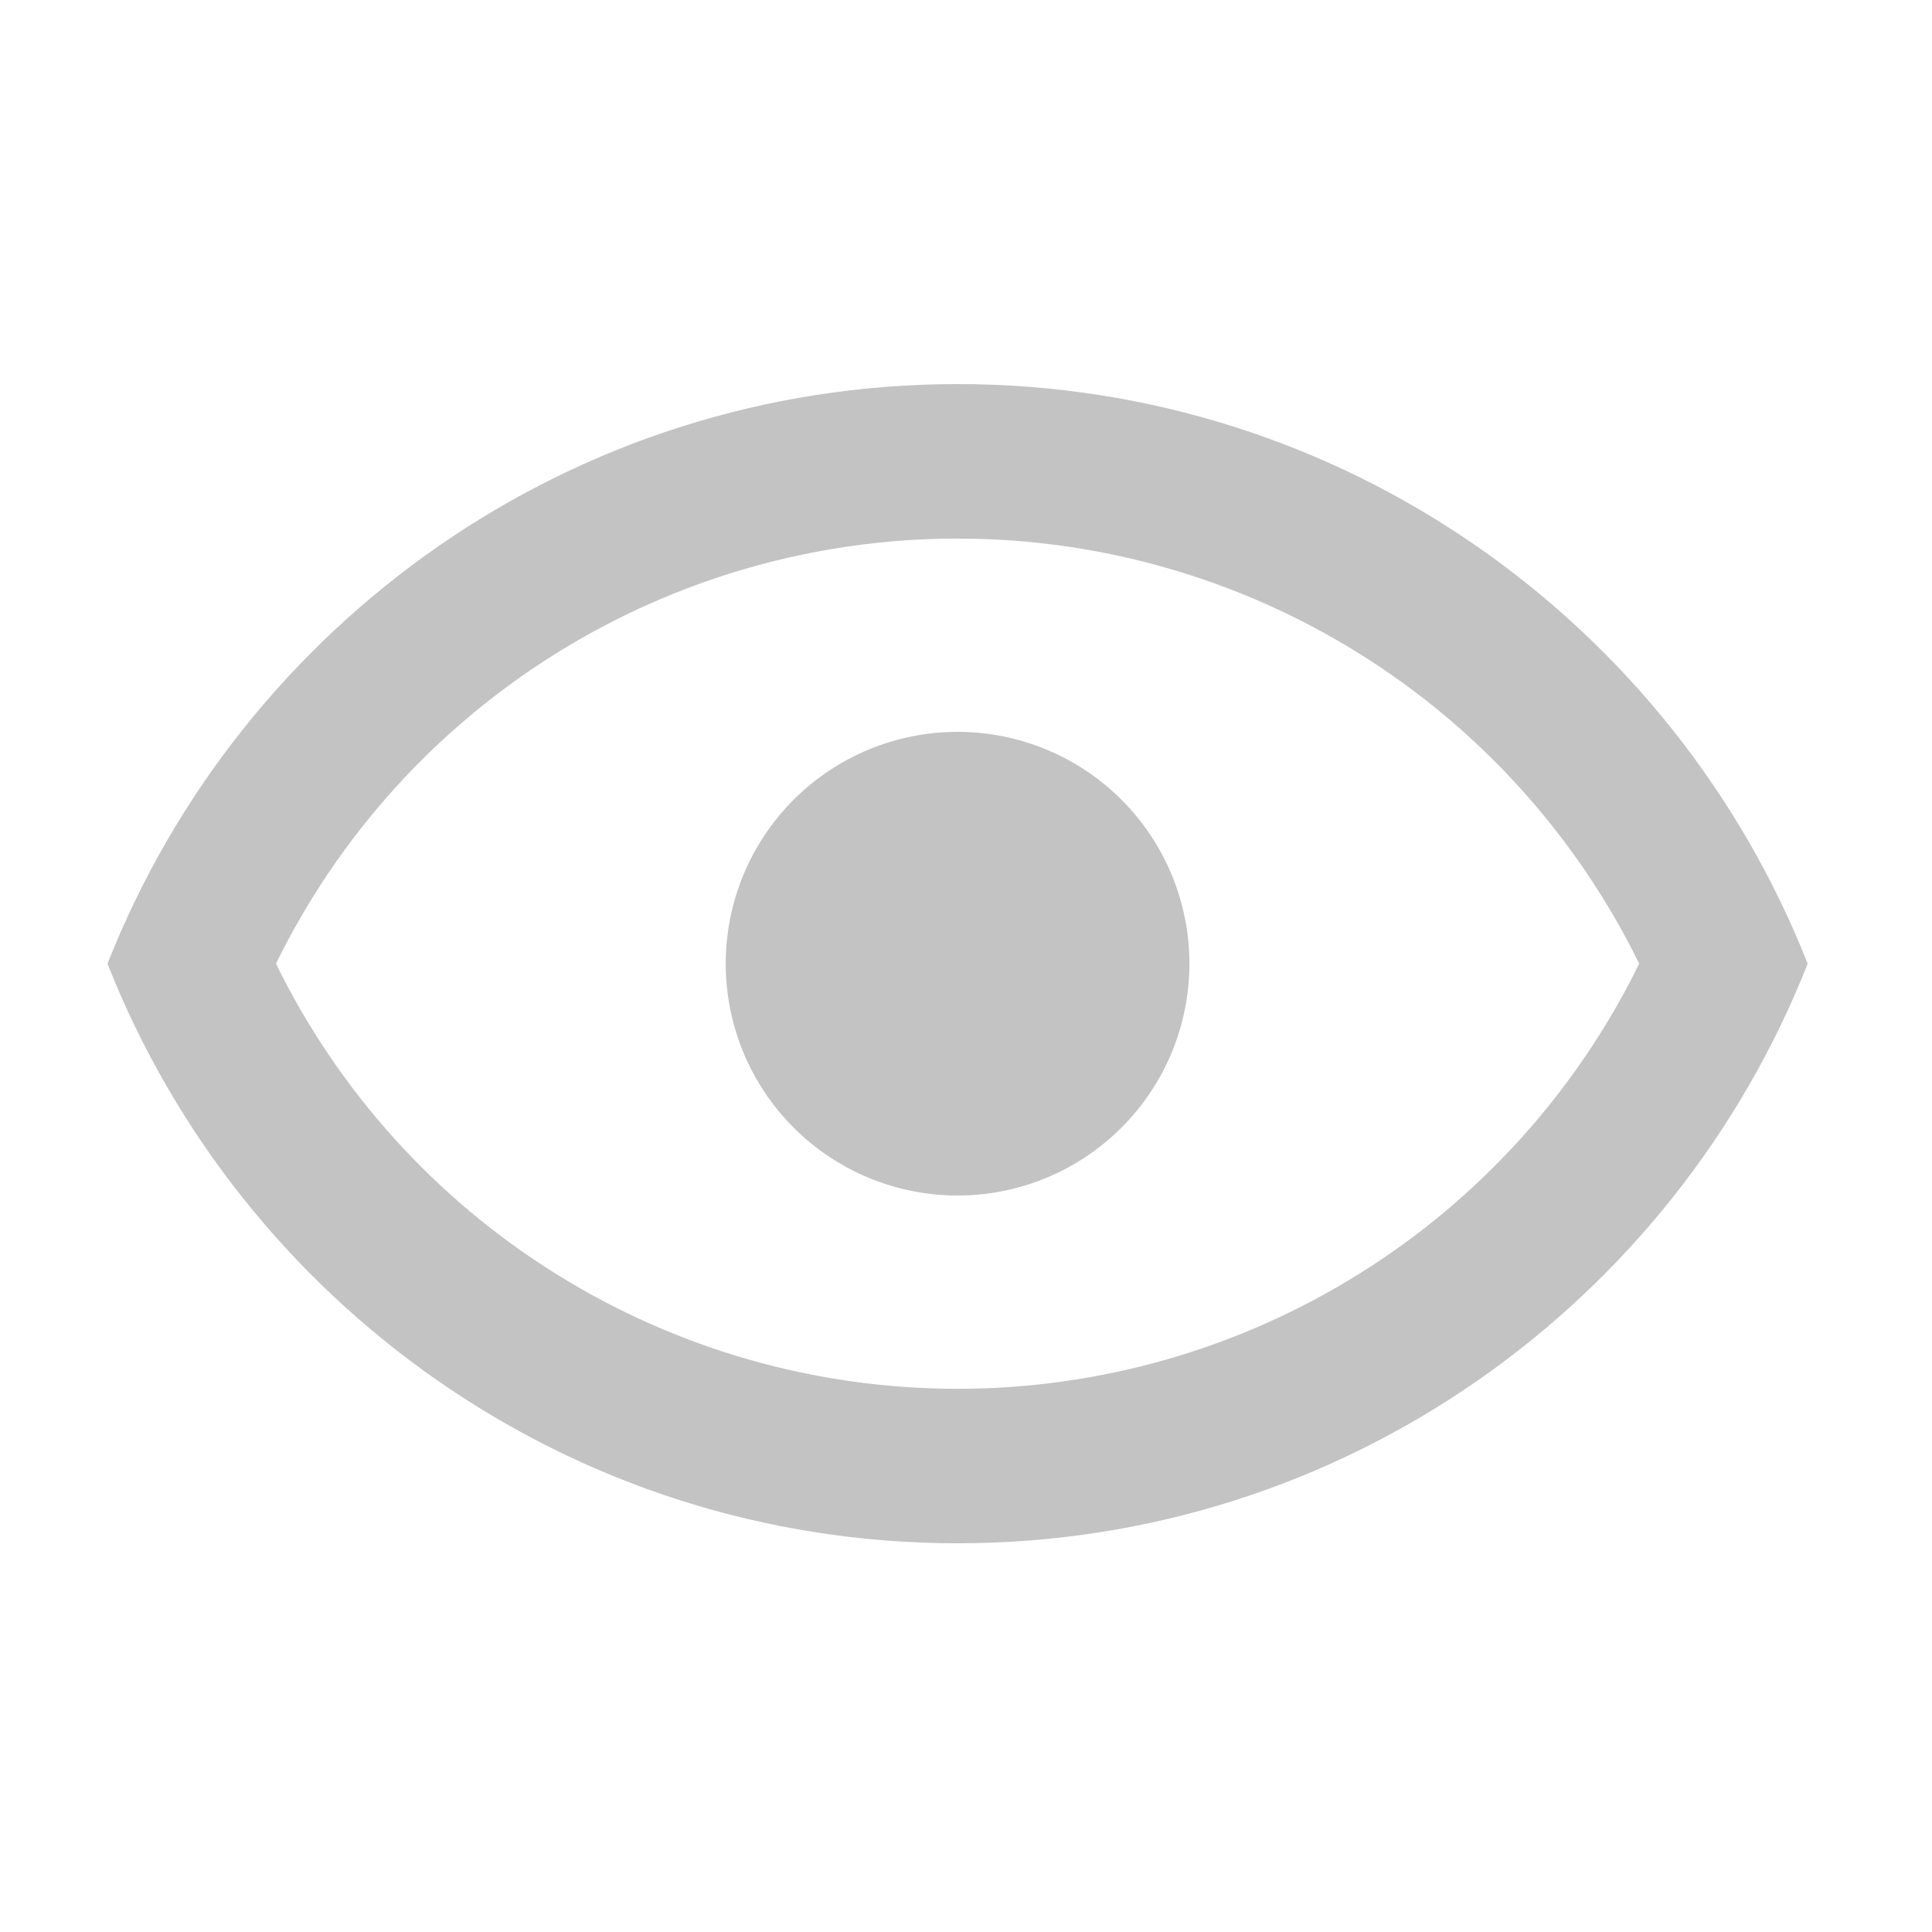 <svg width="25" height="25" viewBox="0 0 25 25" fill="none" xmlns="http://www.w3.org/2000/svg">
<path d="M12.391 9.47C13.186 9.47 13.95 9.786 14.512 10.349C15.075 10.911 15.391 11.674 15.391 12.47C15.391 13.266 15.075 14.029 14.512 14.591C13.95 15.154 13.186 15.47 12.391 15.47C11.595 15.47 10.832 15.154 10.269 14.591C9.707 14.029 9.391 13.266 9.391 12.47C9.391 11.674 9.707 10.911 10.269 10.349C10.832 9.786 11.595 9.47 12.391 9.47ZM12.391 4.97C17.391 4.97 21.661 8.08 23.391 12.47C21.661 16.86 17.391 19.97 12.391 19.97C7.391 19.97 3.121 16.86 1.391 12.47C3.121 8.08 7.391 4.97 12.391 4.97ZM3.571 12.47C4.379 14.12 5.634 15.511 7.193 16.483C8.752 17.456 10.553 17.971 12.391 17.971C14.228 17.971 16.029 17.456 17.588 16.483C19.147 15.511 20.402 14.12 21.211 12.47C20.402 10.82 19.147 9.429 17.588 8.457C16.029 7.484 14.228 6.969 12.391 6.969C10.553 6.969 8.752 7.484 7.193 8.457C5.634 9.429 4.379 10.82 3.571 12.47Z" fill="#C3C3C3"/>
</svg>
